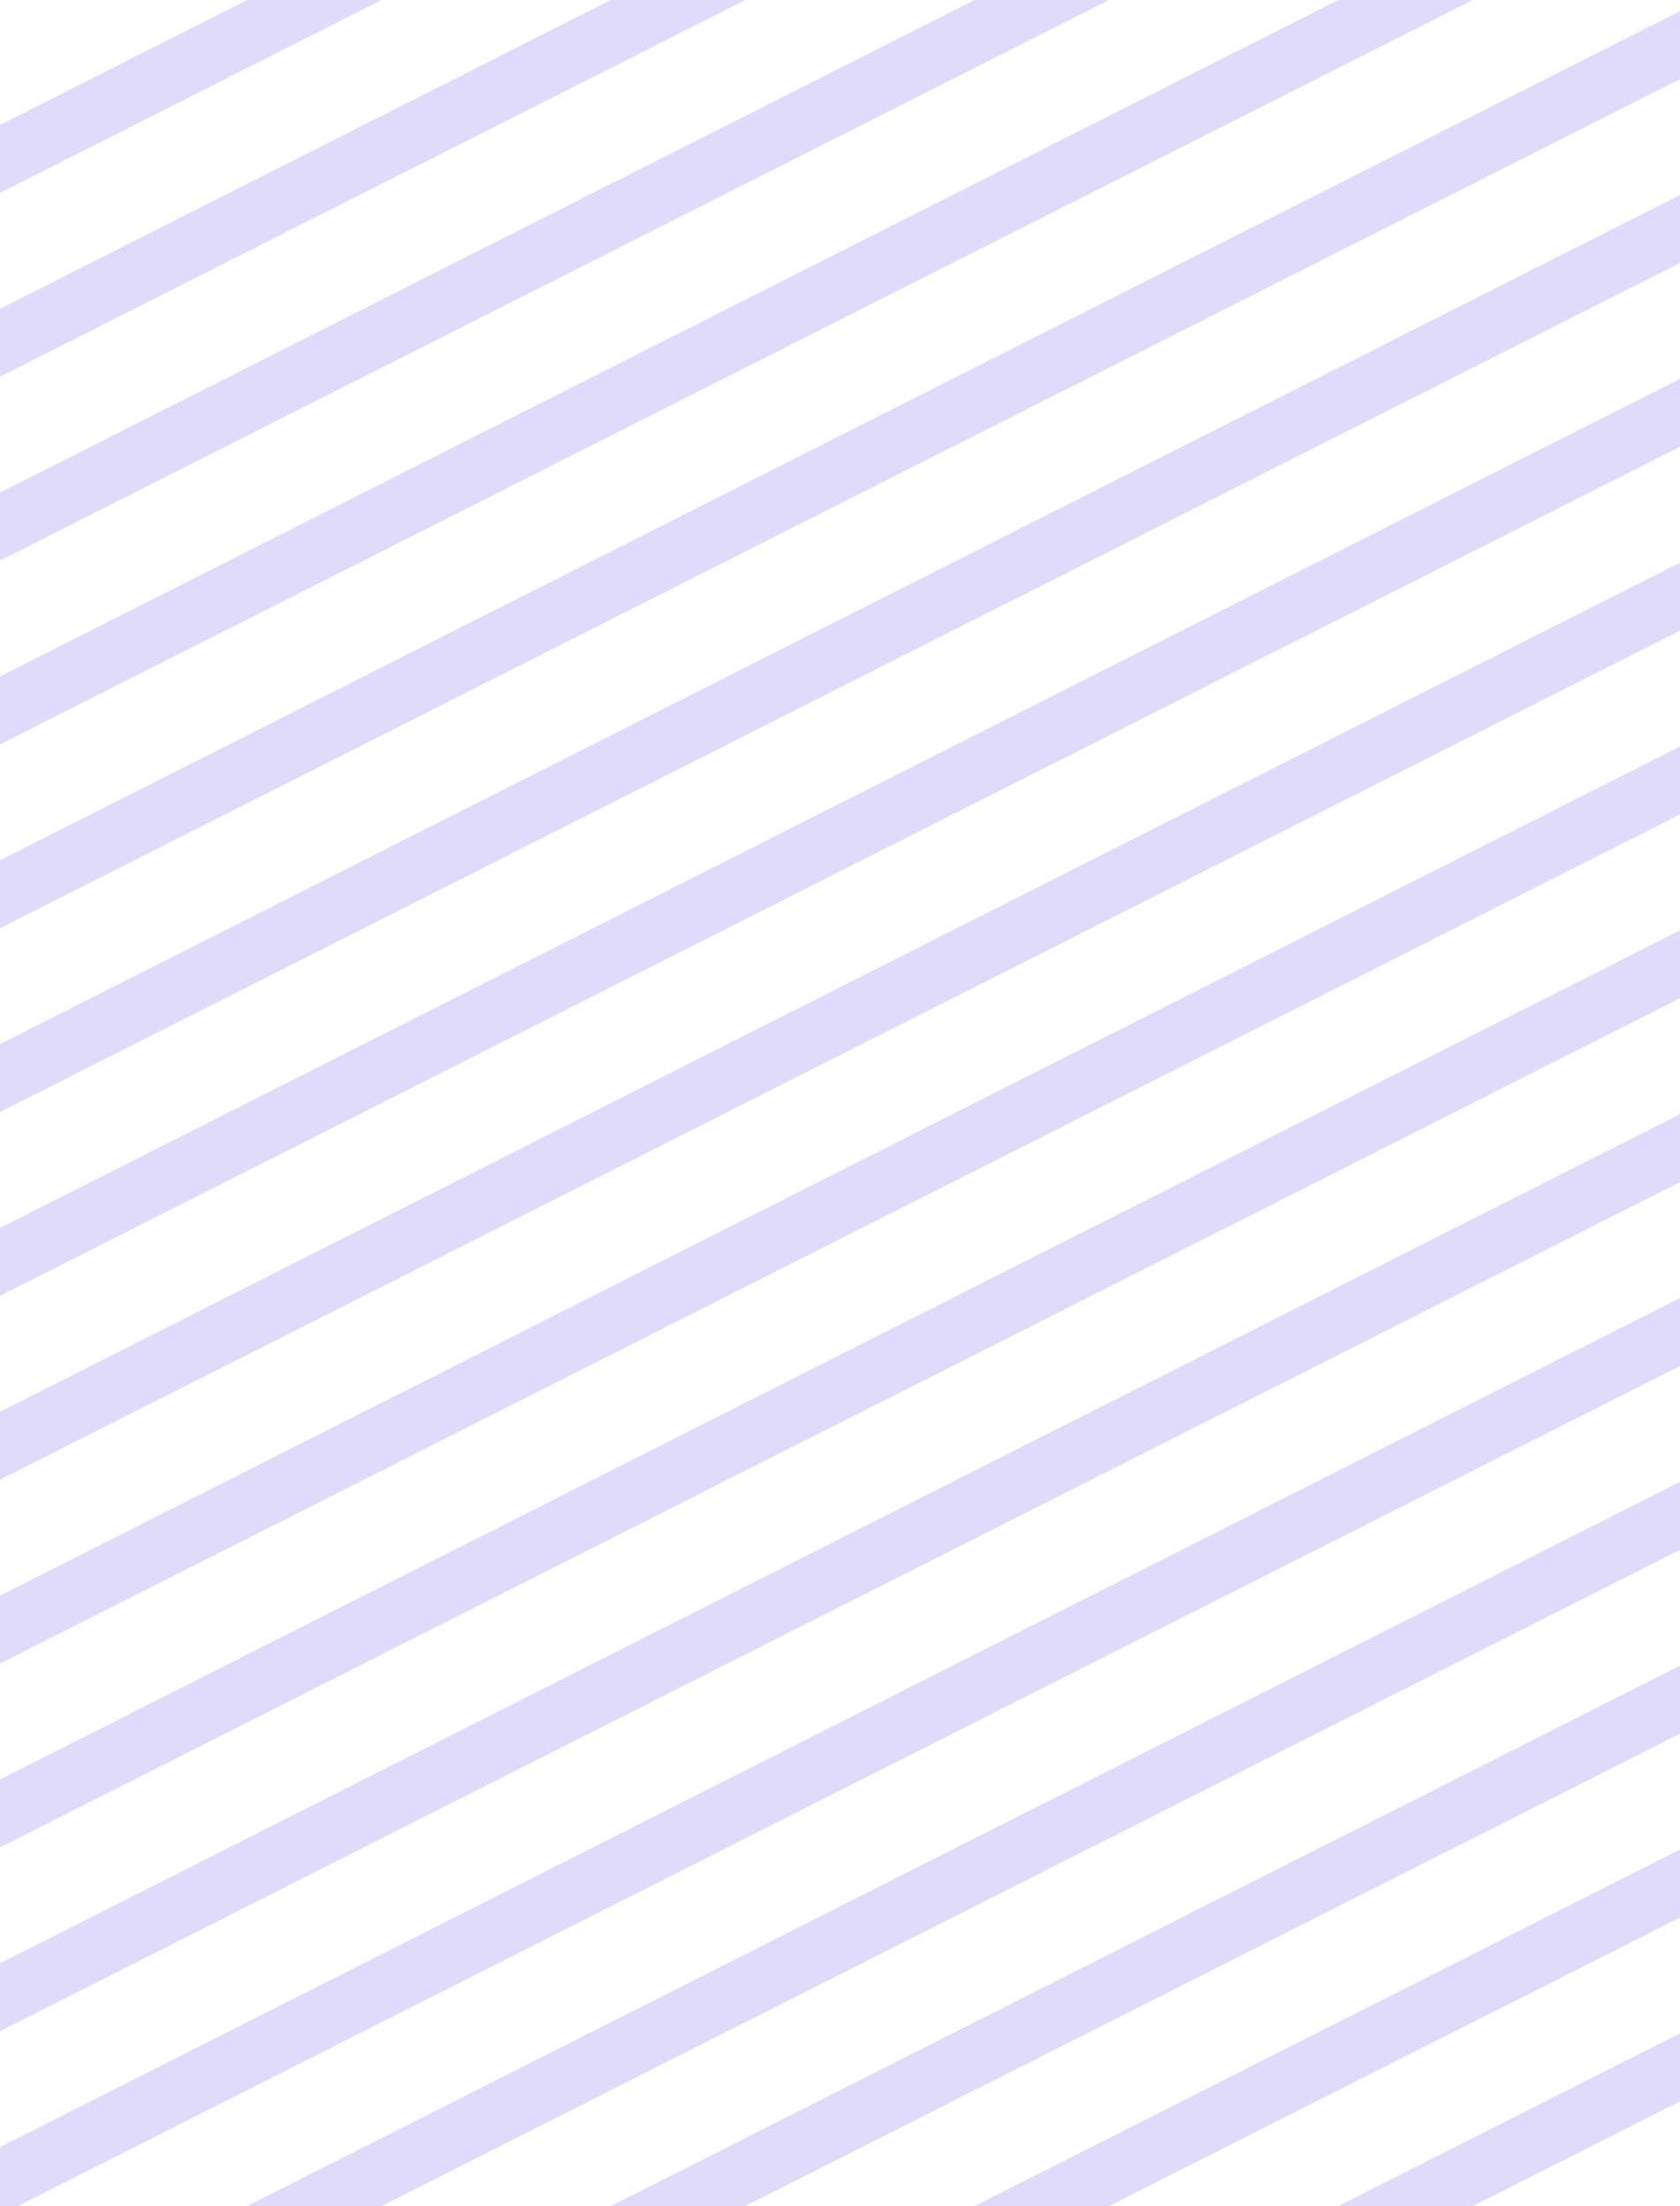 <svg width="195" height="256" viewBox="0 0 195 256" fill="none" xmlns="http://www.w3.org/2000/svg">
<path d="M0 14.497V22.38L44.29 0H28.69L0 14.497Z" fill="#8F78F3" fill-opacity="0.27"/>
<path d="M70.909 0L0 35.831V43.713L86.509 0H70.909Z" fill="#8F78F3" fill-opacity="0.27"/>
<path d="M113.127 0L0 57.164V65.047L128.727 0H113.127Z" fill="#8F78F3" fill-opacity="0.27"/>
<path d="M155.346 0L0 78.497V86.38L170.946 0H155.346Z" fill="#8F78F3" fill-opacity="0.27"/>
<path d="M195 1.296L0 99.831V107.713L195 9.179V1.296Z" fill="#8F78F3" fill-opacity="0.27"/>
<path d="M195 22.629L0 121.164V129.047L195 30.512V22.629Z" fill="#8F78F3" fill-opacity="0.27"/>
<path d="M195 43.963L0 142.497V150.38L195 51.846V43.963Z" fill="#8F78F3" fill-opacity="0.27"/>
<path d="M195 65.296L0 163.831V171.713L195 73.179V65.296Z" fill="#8F78F3" fill-opacity="0.27"/>
<path d="M195 86.629L0 185.164V193.047L195 94.512V86.629Z" fill="#8F78F3" fill-opacity="0.27"/>
<path d="M195 107.963L0 206.497V214.38L195 115.845V107.963Z" fill="#8F78F3" fill-opacity="0.27"/>
<path d="M195 129.296L0 227.831V235.713L195 137.179V129.296Z" fill="#8F78F3" fill-opacity="0.27"/>
<path d="M195 150.629L0 249.164V256H2.071L195 158.512V150.629Z" fill="#8F78F3" fill-opacity="0.27"/>
<path d="M195 171.963L28.69 256H44.29L195 179.845V171.963Z" fill="#8F78F3" fill-opacity="0.27"/>
<path d="M195 193.296L70.909 256H86.509L195 201.179V193.296Z" fill="#8F78F3" fill-opacity="0.27"/>
<path d="M195 214.629L113.127 256H128.727L195 222.512V214.629Z" fill="#8F78F3" fill-opacity="0.27"/>
<path d="M195 235.963L155.346 256H170.946L195 243.846V235.963Z" fill="#8F78F3" fill-opacity="0.27"/>
</svg>
